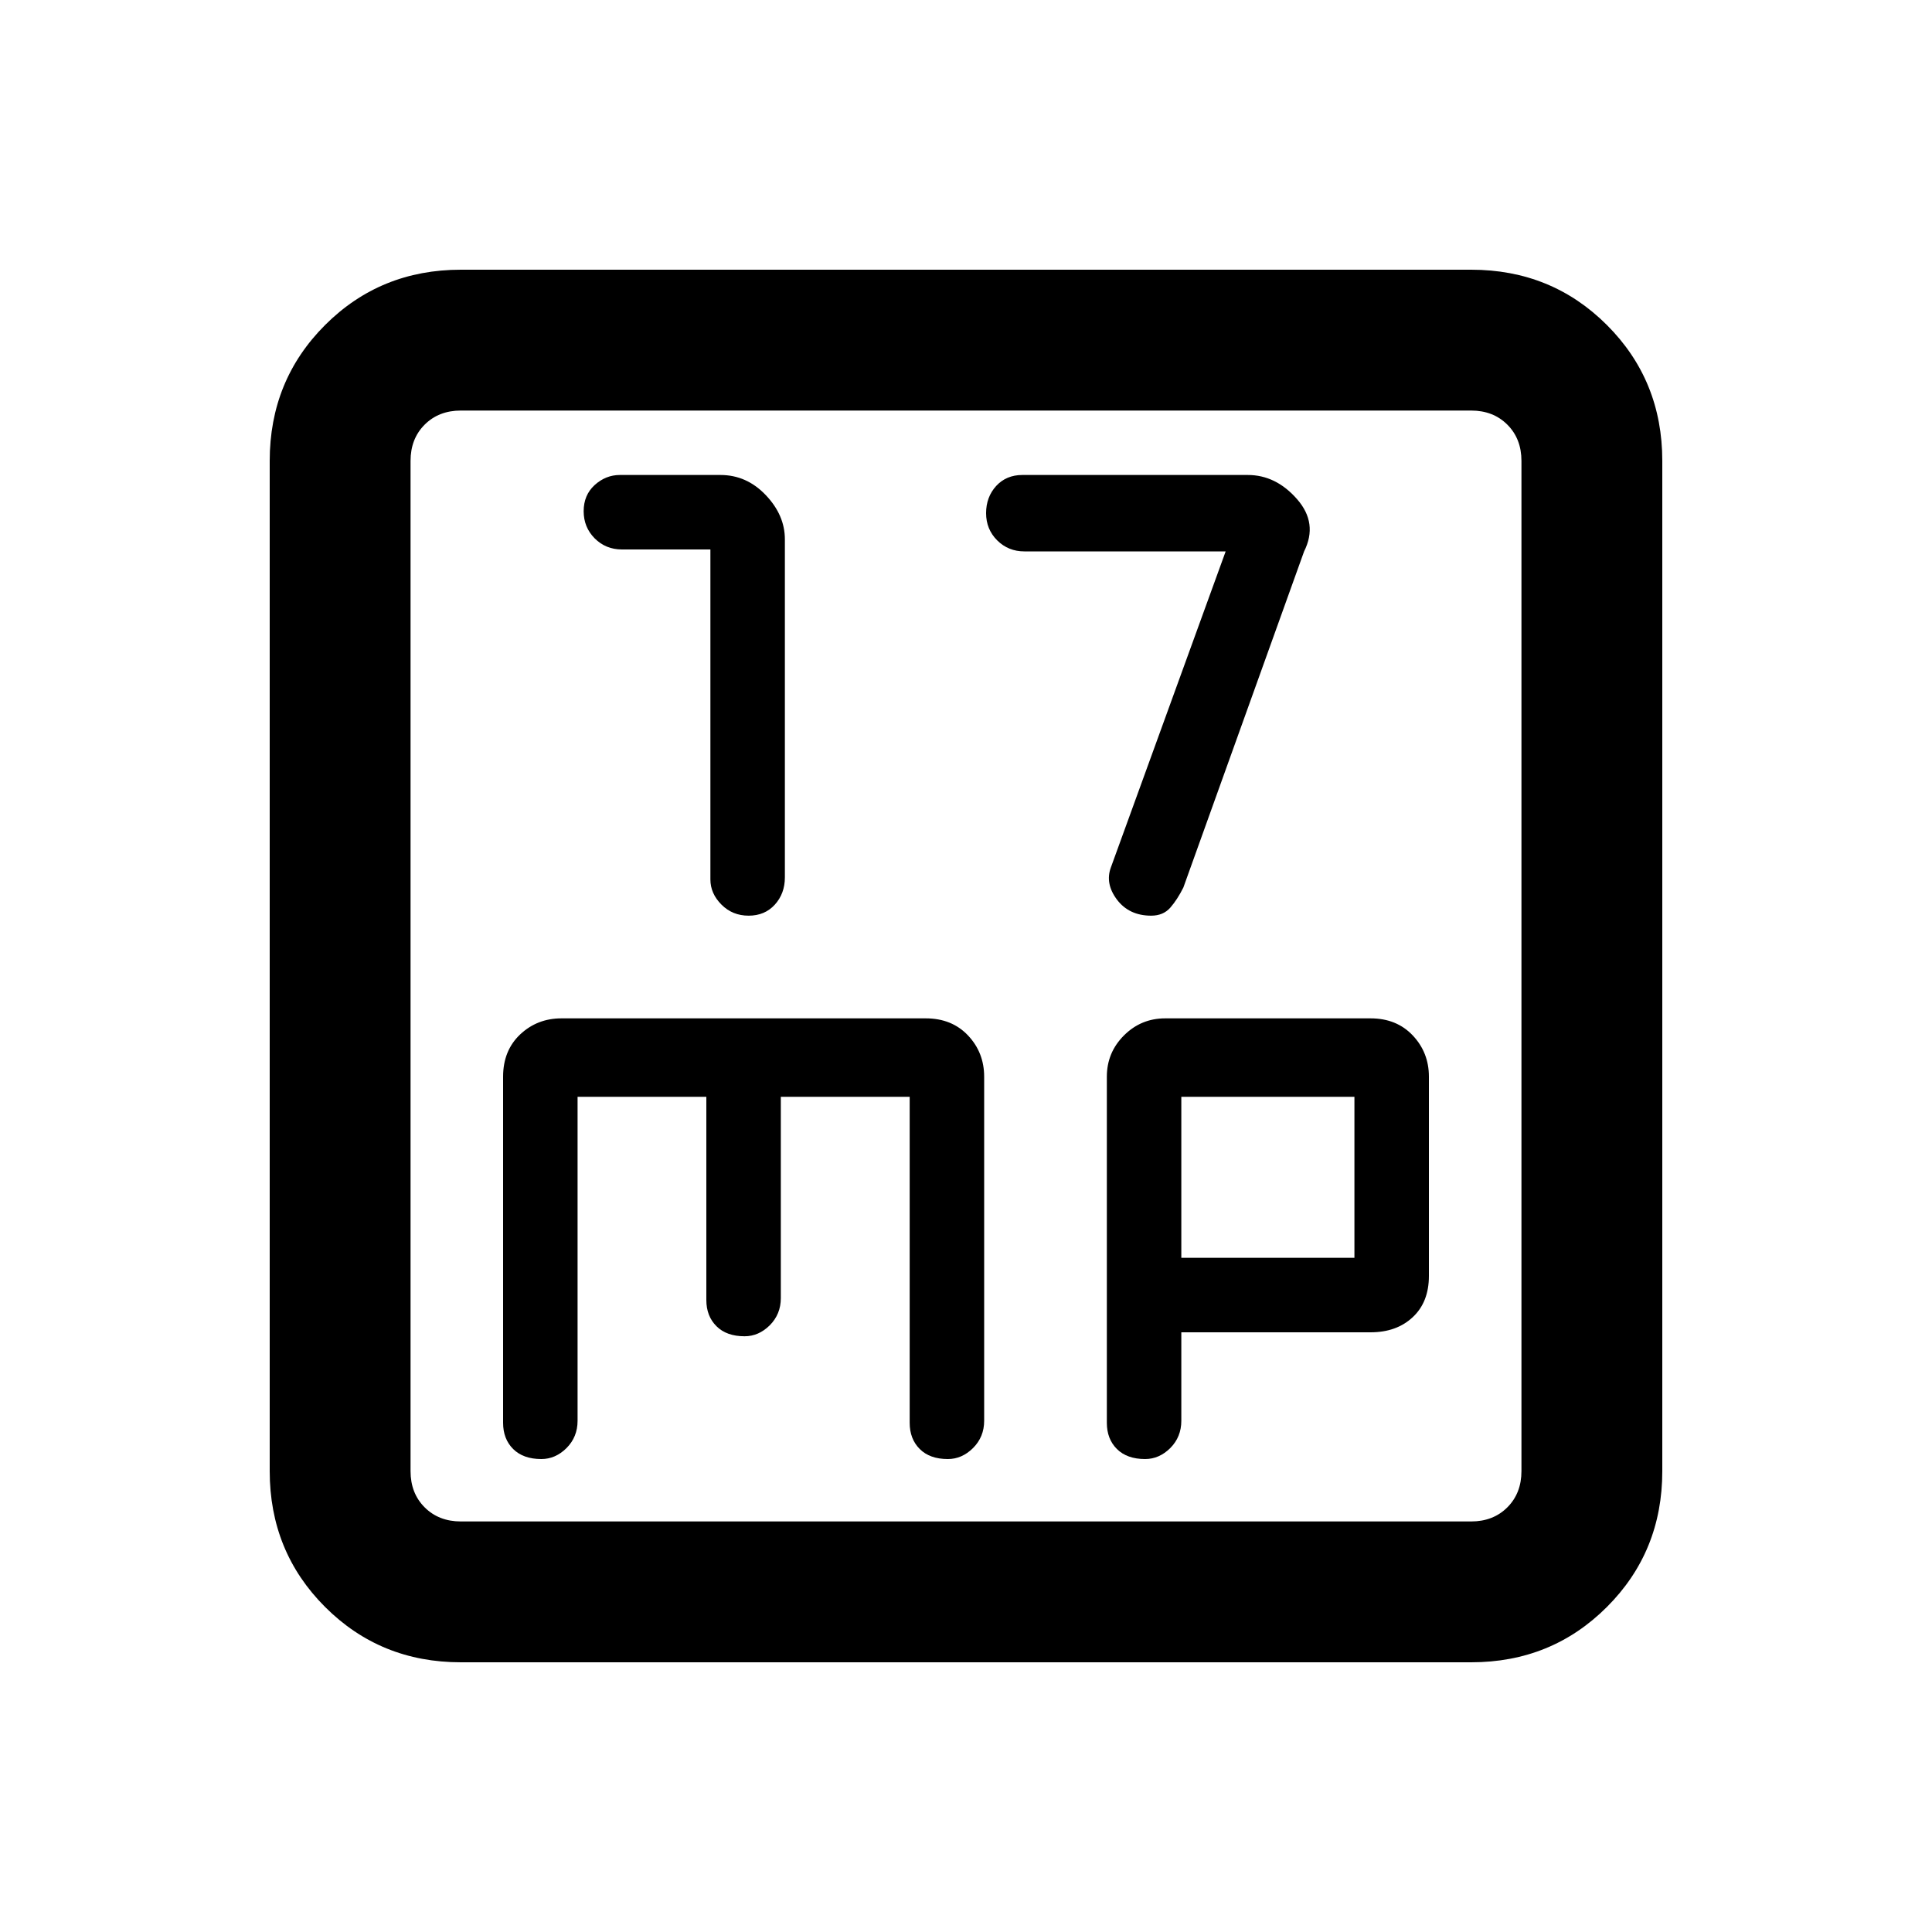<svg xmlns="http://www.w3.org/2000/svg" height="20" width="20"><path d="M7.75 9.479q.167 0 .271-.114.104-.115.104-.282v-3.5q0-.25-.198-.458-.198-.208-.469-.208H6.417q-.146 0-.261.104-.114.104-.114.271 0 .166.114.281.115.115.282.115h.916v3.416q0 .146.115.261.114.114.281.114Zm4.167 0q.125 0 .198-.083.073-.084.135-.208l1.25-3.48q.146-.291-.073-.541-.219-.25-.51-.25h-2.334q-.166 0-.271.114-.104.115-.104.281 0 .167.115.282.115.114.281.114h2.084L11.5 8.979q-.062.167.062.333.126.167.355.167Zm-7.146 7.729q-.833 0-1.406-.573t-.573-1.406V4.771q0-.833.573-1.406t1.406-.573h10.458q.833 0 1.406.573t.573 1.406v10.458q0 .833-.573 1.406t-1.406.573Zm0-1.458h10.458q.229 0 .375-.146t.146-.375V4.771q0-.229-.146-.375t-.375-.146H4.771q-.229 0-.375.146t-.146.375v10.458q0 .229.146.375t.375.146Zm.833-.646q.146 0 .261-.114.114-.115.114-.282v-3.354h1.333v2.104q0 .167.105.271.104.104.291.104.146 0 .261-.114.114-.115.114-.281v-2.084h1.334v3.375q0 .167.104.271.104.104.291.104.146 0 .261-.114.115-.115.115-.282v-3.562q0-.25-.167-.427t-.438-.177H5.812q-.25 0-.427.166-.177.167-.177.438v3.583q0 .167.104.271.105.104.292.104Zm6.25 0q.146 0 .261-.114.114-.115.114-.282v-.916h1.959q.27 0 .437-.157.167-.156.167-.427v-2.062q0-.25-.167-.427t-.437-.177h-2.126q-.25 0-.427.177t-.177.427v3.583q0 .167.104.271.105.104.292.104Zm.375-3.75h1.792v1.667h-1.792ZM4.25 4.771V4.25 15.75v-.521Z"/></svg>